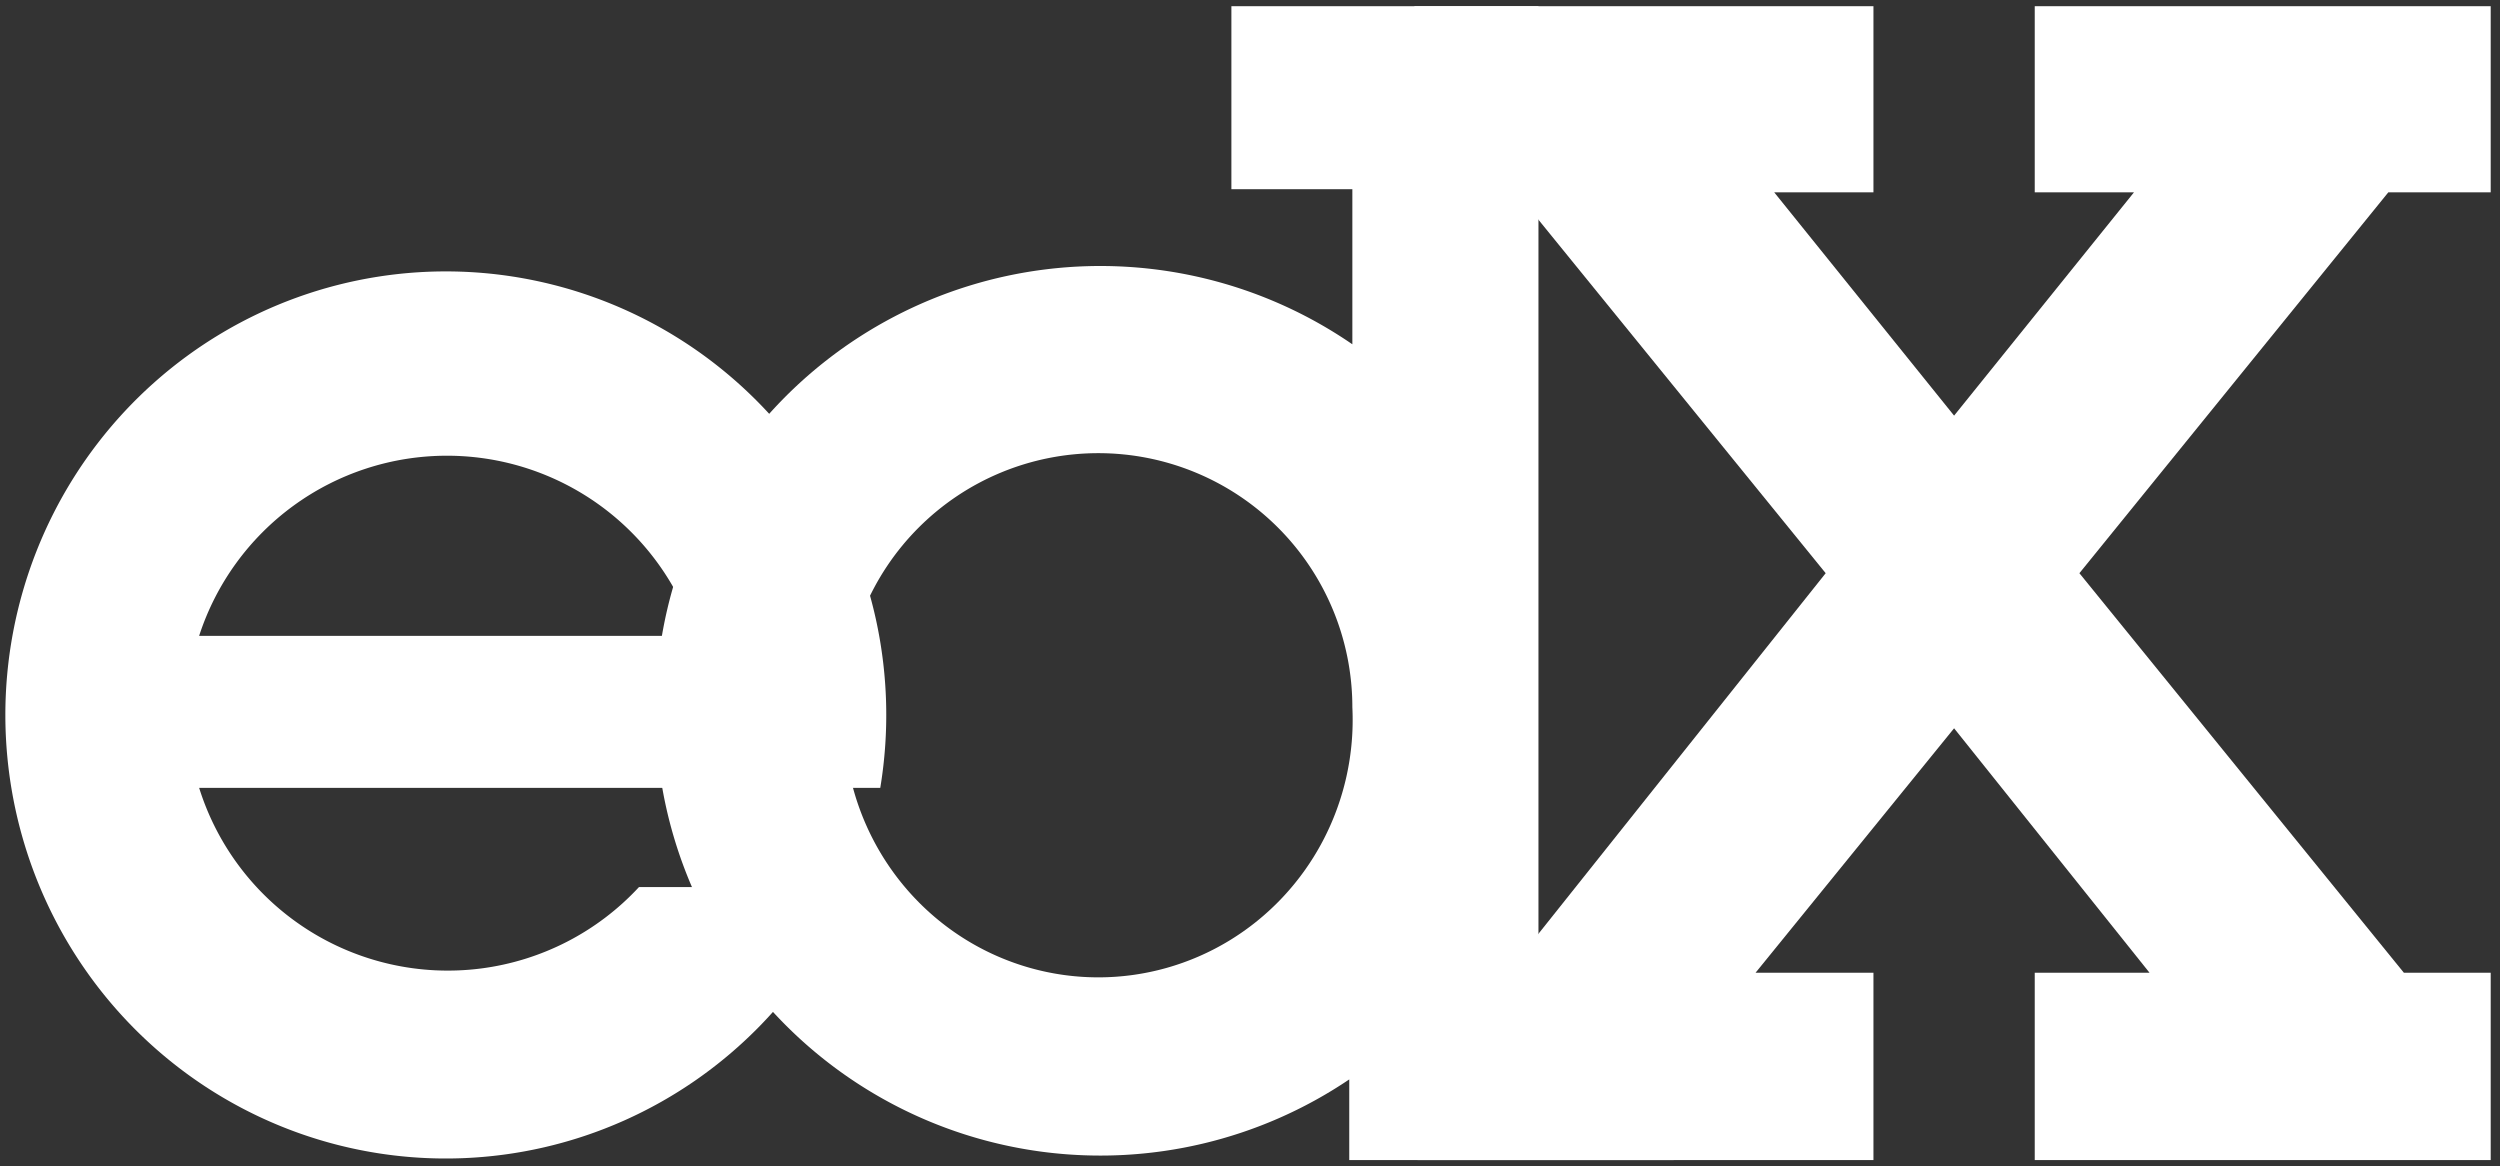 <svg viewBox="0 0 403 188" version="1.1" xmlns="http://www.w3.org/2000/svg" xmlns:xlink="http://www.w3.org/1999/xlink">
  <rect x="0" y="0" width="403" height="188" fill="#333333" stroke="none"/>
  <title>edX</title>
  <desc>the edX logo is comprised of a red letter e, grey d, and blue uppercase X, all slightly overlapping each other.  The d is slightly transparent.</desc>
  <path id="e-path" stroke-width="1" stroke="none" fill="rgb(255, 255, 255)" fill-rule="evenodd" d="M32.1,127 H141.9 A71,71.5 0 1,0 137.3,143 H103 A42,42 0 0,1 32.1,127 M32.1,102.5 H112 A42,42 0 0,0 32.1,102.5"/>
  <path id="x-path" stroke-width="1" stroke="none" fill="rgb(255, 255, 255)" fill-rule="evenodd" d="M228,1 H302 V31 H286 L315,67 L344,31 H328 V1 H401.5 V31 H385 L335.2,92.4 L387.5,156.8 H401.5 V187 H328 V156.8 H346.5 L315,117.4 L283,156.8 H302.0 V187 H228.5 V156.8 H243 L294.3,92.4 L244,30.5 H228 V1"/>
  <path id="d-path" stroke-width="1" stroke="none" fill="rgb(255, 255, 255)" fill-rule="evenodd" d="M198.5,1 L248,1 V156.5 H269.8 V187 H217.5 V174 A71.7,71.7 0 1,1 218,55.5 V30.5 H198.5 V1 M218,114 A41,41.5 0 1,1 136.1,114 A40.5,40.5 0 1,1 218,114"/>
</svg>
